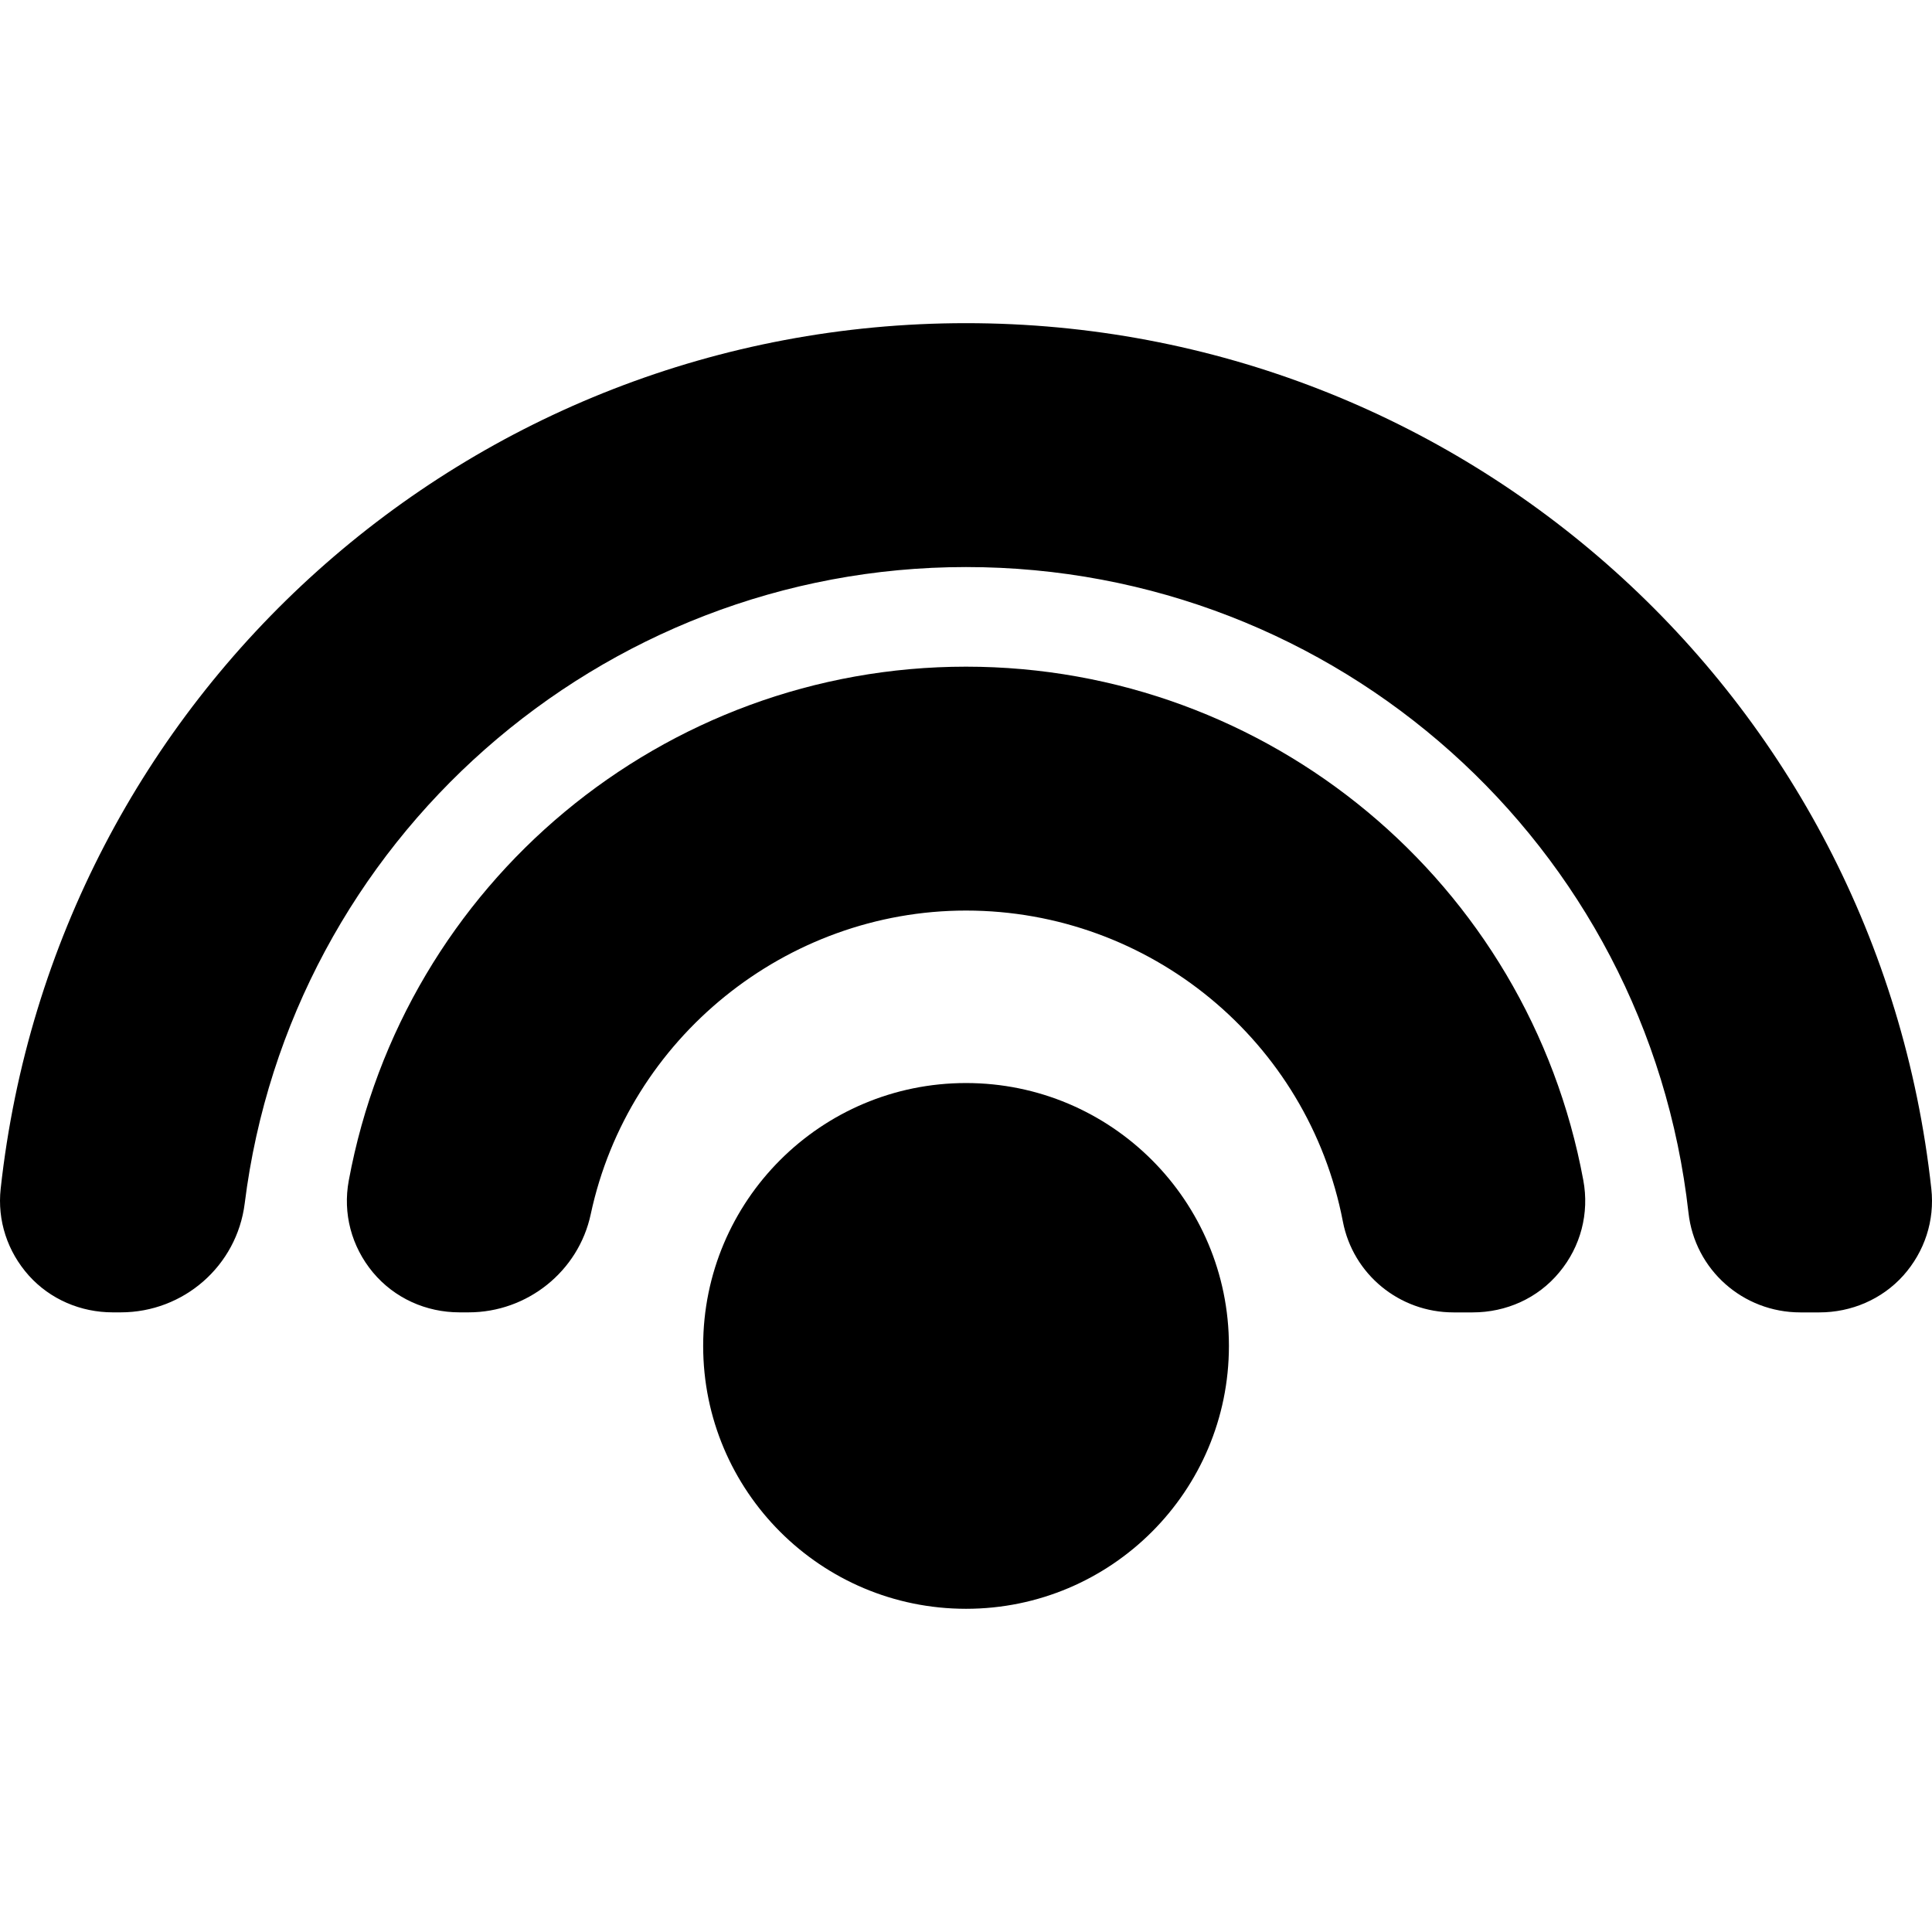 <?xml version="1.0" encoding="iso-8859-1"?>
<!-- Generator: Adobe Illustrator 16.0.0, SVG Export Plug-In . SVG Version: 6.00 Build 0)  -->
<!DOCTYPE svg PUBLIC "-//W3C//DTD SVG 1.1//EN" "http://www.w3.org/Graphics/SVG/1.1/DTD/svg11.dtd">
<svg version="1.1" id="Capa_1" xmlns="http://www.w3.org/2000/svg" xmlns:xlink="http://www.w3.org/1999/xlink" x="0px" y="0px"
	 width="45.478px" height="45.478px" viewBox="0 0 45.478 45.478" style="enable-background:new 0 0 45.478 45.478;"
	 xml:space="preserve">
<g>
	<g>
		<path d="M45.462,27.982C44.192,16.367,34.424,7.607,22.739,7.607c-11.683,0-21.45,8.759-22.723,20.374
			c-0.082,0.747,0.158,1.479,0.662,2.044c0.503,0.561,1.224,0.867,1.975,0.867h0.189c1.479,0,2.733-1.092,2.918-2.562
			c1.068-8.546,8.368-14.982,16.979-14.982c8.725,0,16.036,6.527,17.007,15.201c0.15,1.342,1.283,2.344,2.633,2.344h0.447
			c0.753,0,1.473-0.307,1.976-0.867C45.304,29.464,45.545,28.73,45.462,27.982z"/>
		<path d="M22.739,15.693c-7.122,0-13.231,5.087-14.529,12.096c-0.144,0.775,0.063,1.553,0.568,2.162
			c0.508,0.608,1.251,0.941,2.039,0.941h0.215c1.378,0,2.587-0.963,2.874-2.312c0.886-4.146,4.601-7.146,8.833-7.146
			c4.322,0,8.053,3.07,8.871,7.318c0.238,1.246,1.332,2.141,2.603,2.141h0.452c0.791,0,1.535-0.333,2.038-0.941
			c0.506-0.605,0.712-1.394,0.567-2.17C35.974,20.773,29.862,15.693,22.739,15.693z"/>
		<circle cx="22.74" cy="31.682" r="6.188"/>
	</g>
</g>
<g>
</g>
<g>
</g>
<g>
</g>
<g>
</g>
<g>
</g>
<g>
</g>
<g>
</g>
<g>
</g>
<g>
</g>
<g>
</g>
<g>
</g>
<g>
</g>
<g>
</g>
<g>
</g>
<g>
</g>
</svg>
